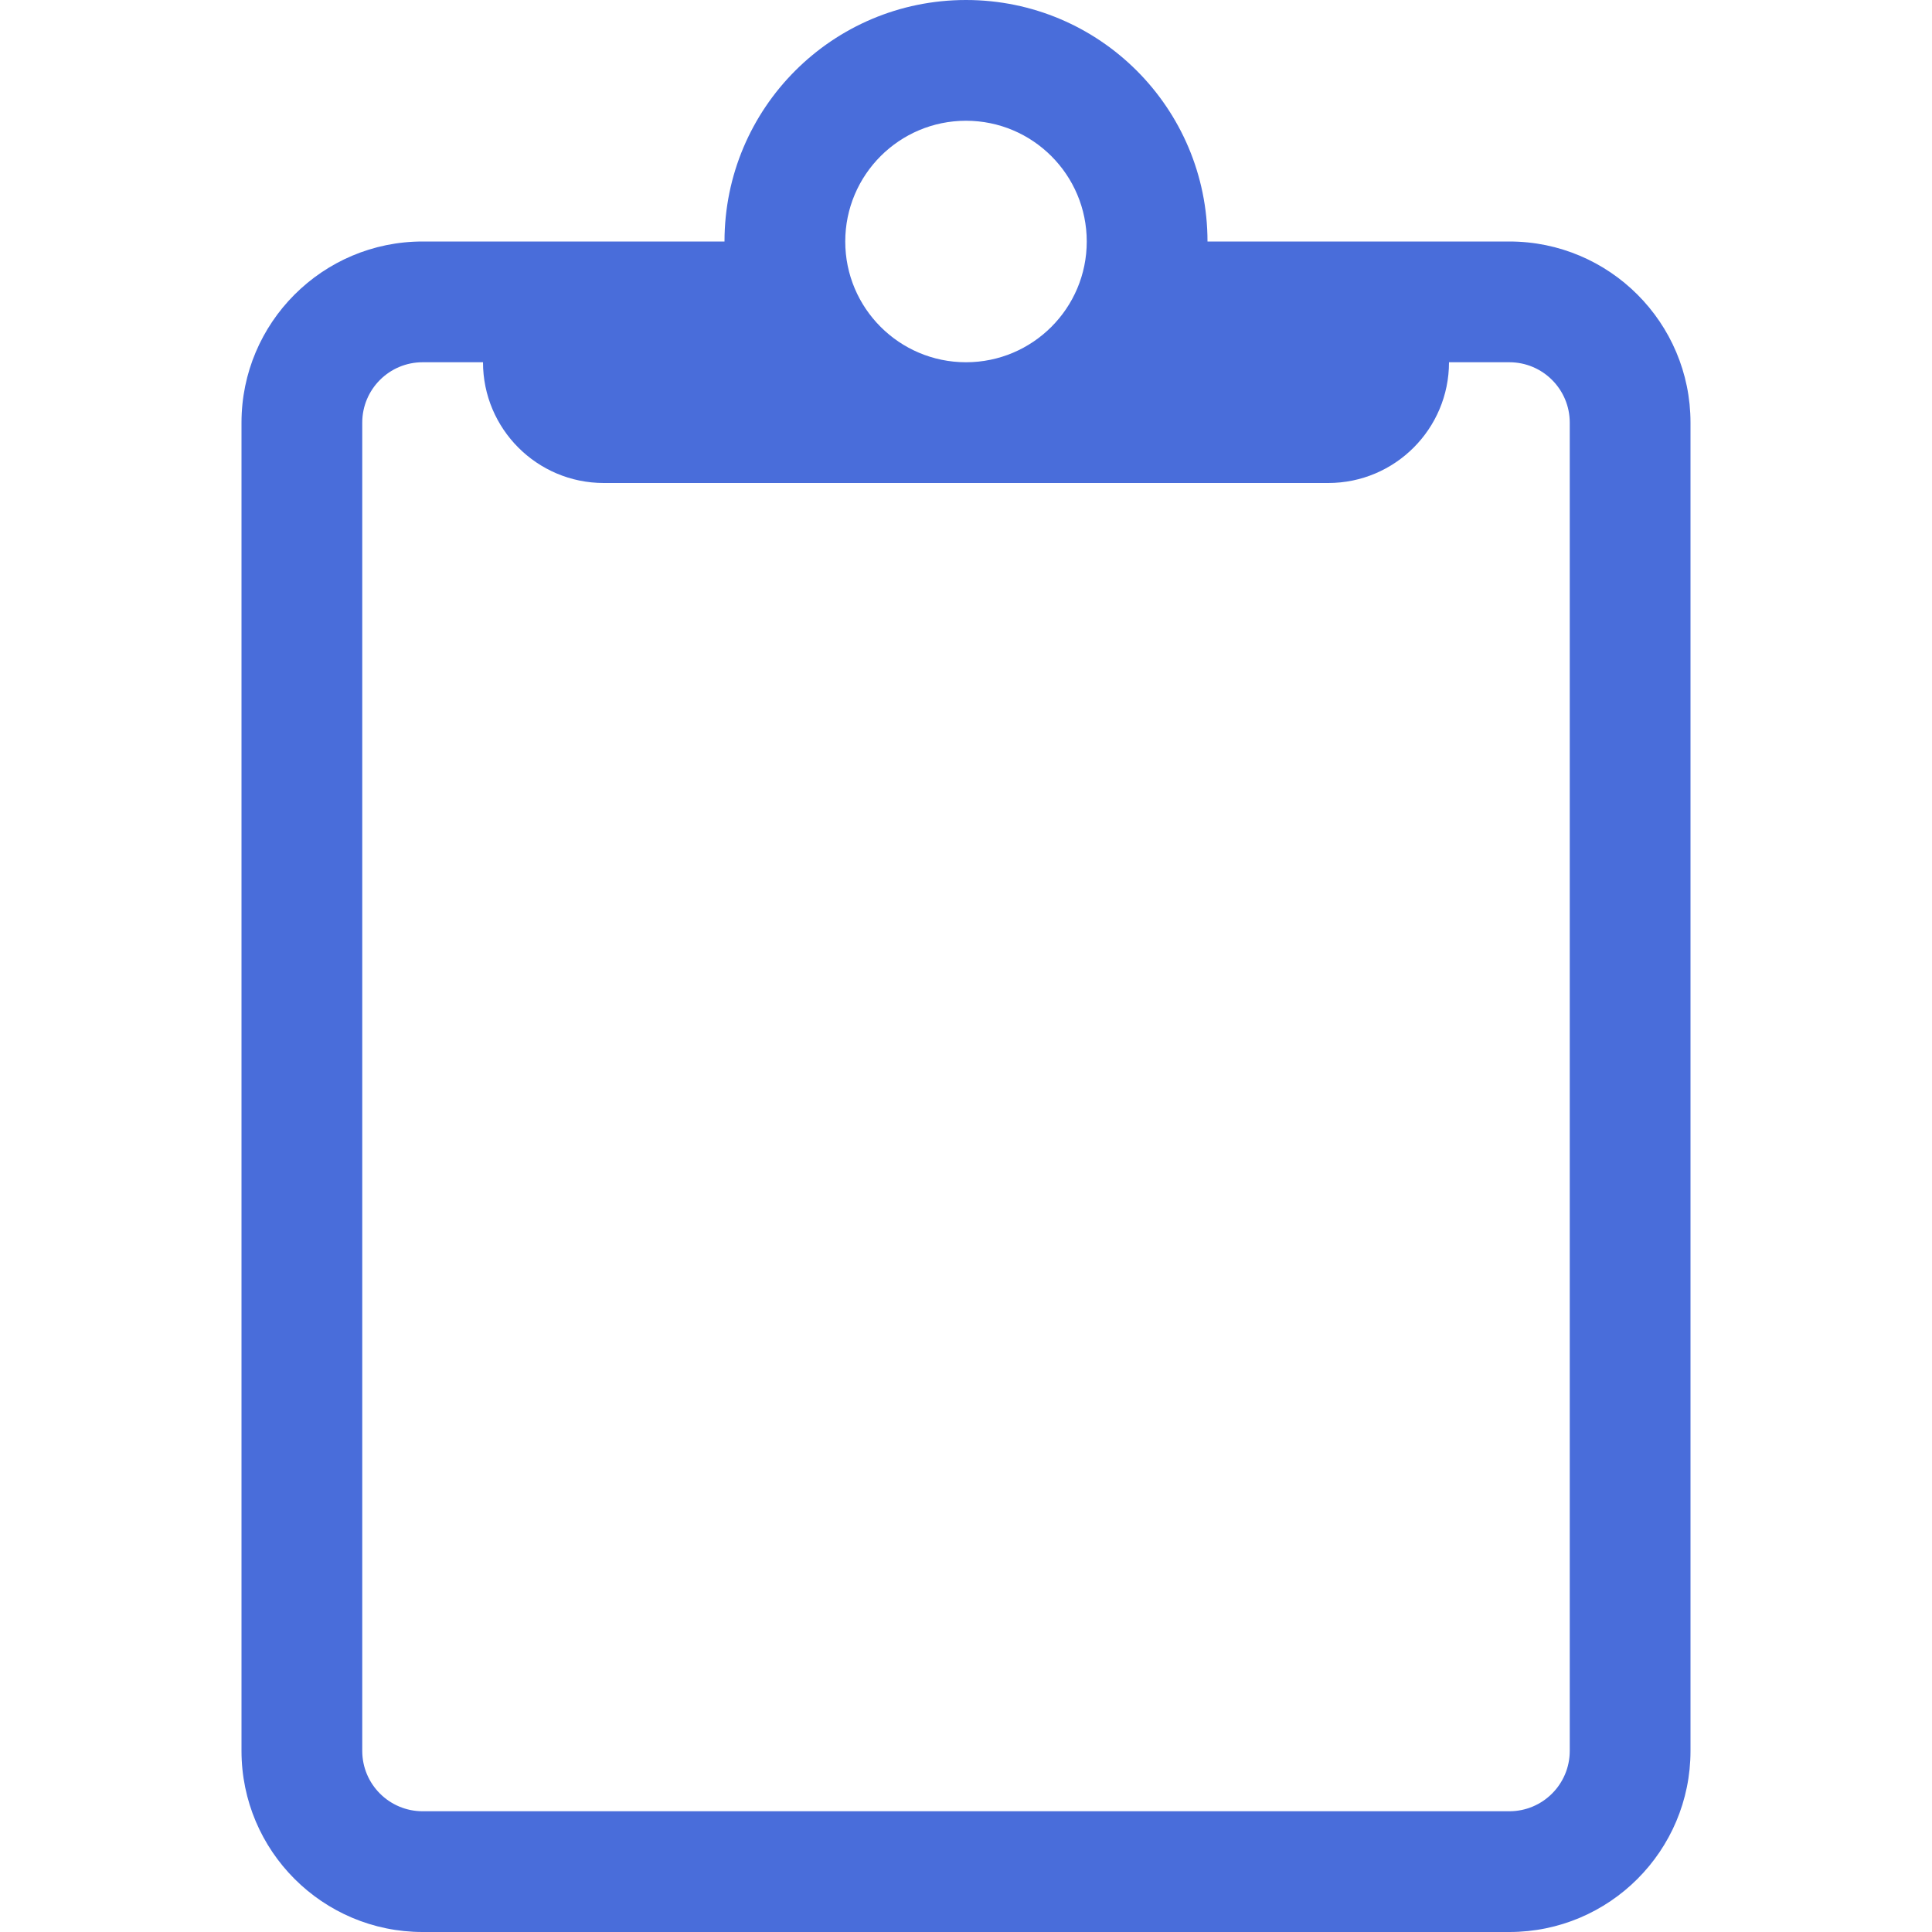 <svg width="16" height="16" viewBox="0 0 16 16" fill="none" xmlns="http://www.w3.org/2000/svg">
  <path fill-rule="evenodd" clip-rule="evenodd" d="M12.5 2H10C10 0.895 9.105 0 8 0C6.895 0 6 0.895 6 2H3.5C2.672 2 2 2.672 2 3.5V14.5C2 15.328 2.672 16 3.5 16H12.5C13.328 16 14 15.328 14 14.5V3.5C14 2.672 13.328 2 12.5 2ZM8 3C8.552 3 9 2.552 9 2C9 1.448 8.552 1 8 1C7.448 1 7 1.448 7 2C7 2.552 7.448 3 8 3ZM12 3C12 3.552 11.552 4 11 4H5C4.448 4 4 3.552 4 3H3.5C3.224 3 3 3.224 3 3.5V14.5C3 14.776 3.224 15 3.5 15H12.5C12.776 15 13 14.776 13 14.5V3.5C13 3.224 12.776 3 12.5 3H12Z" fill="#496DDA" class="style6" />
</svg>